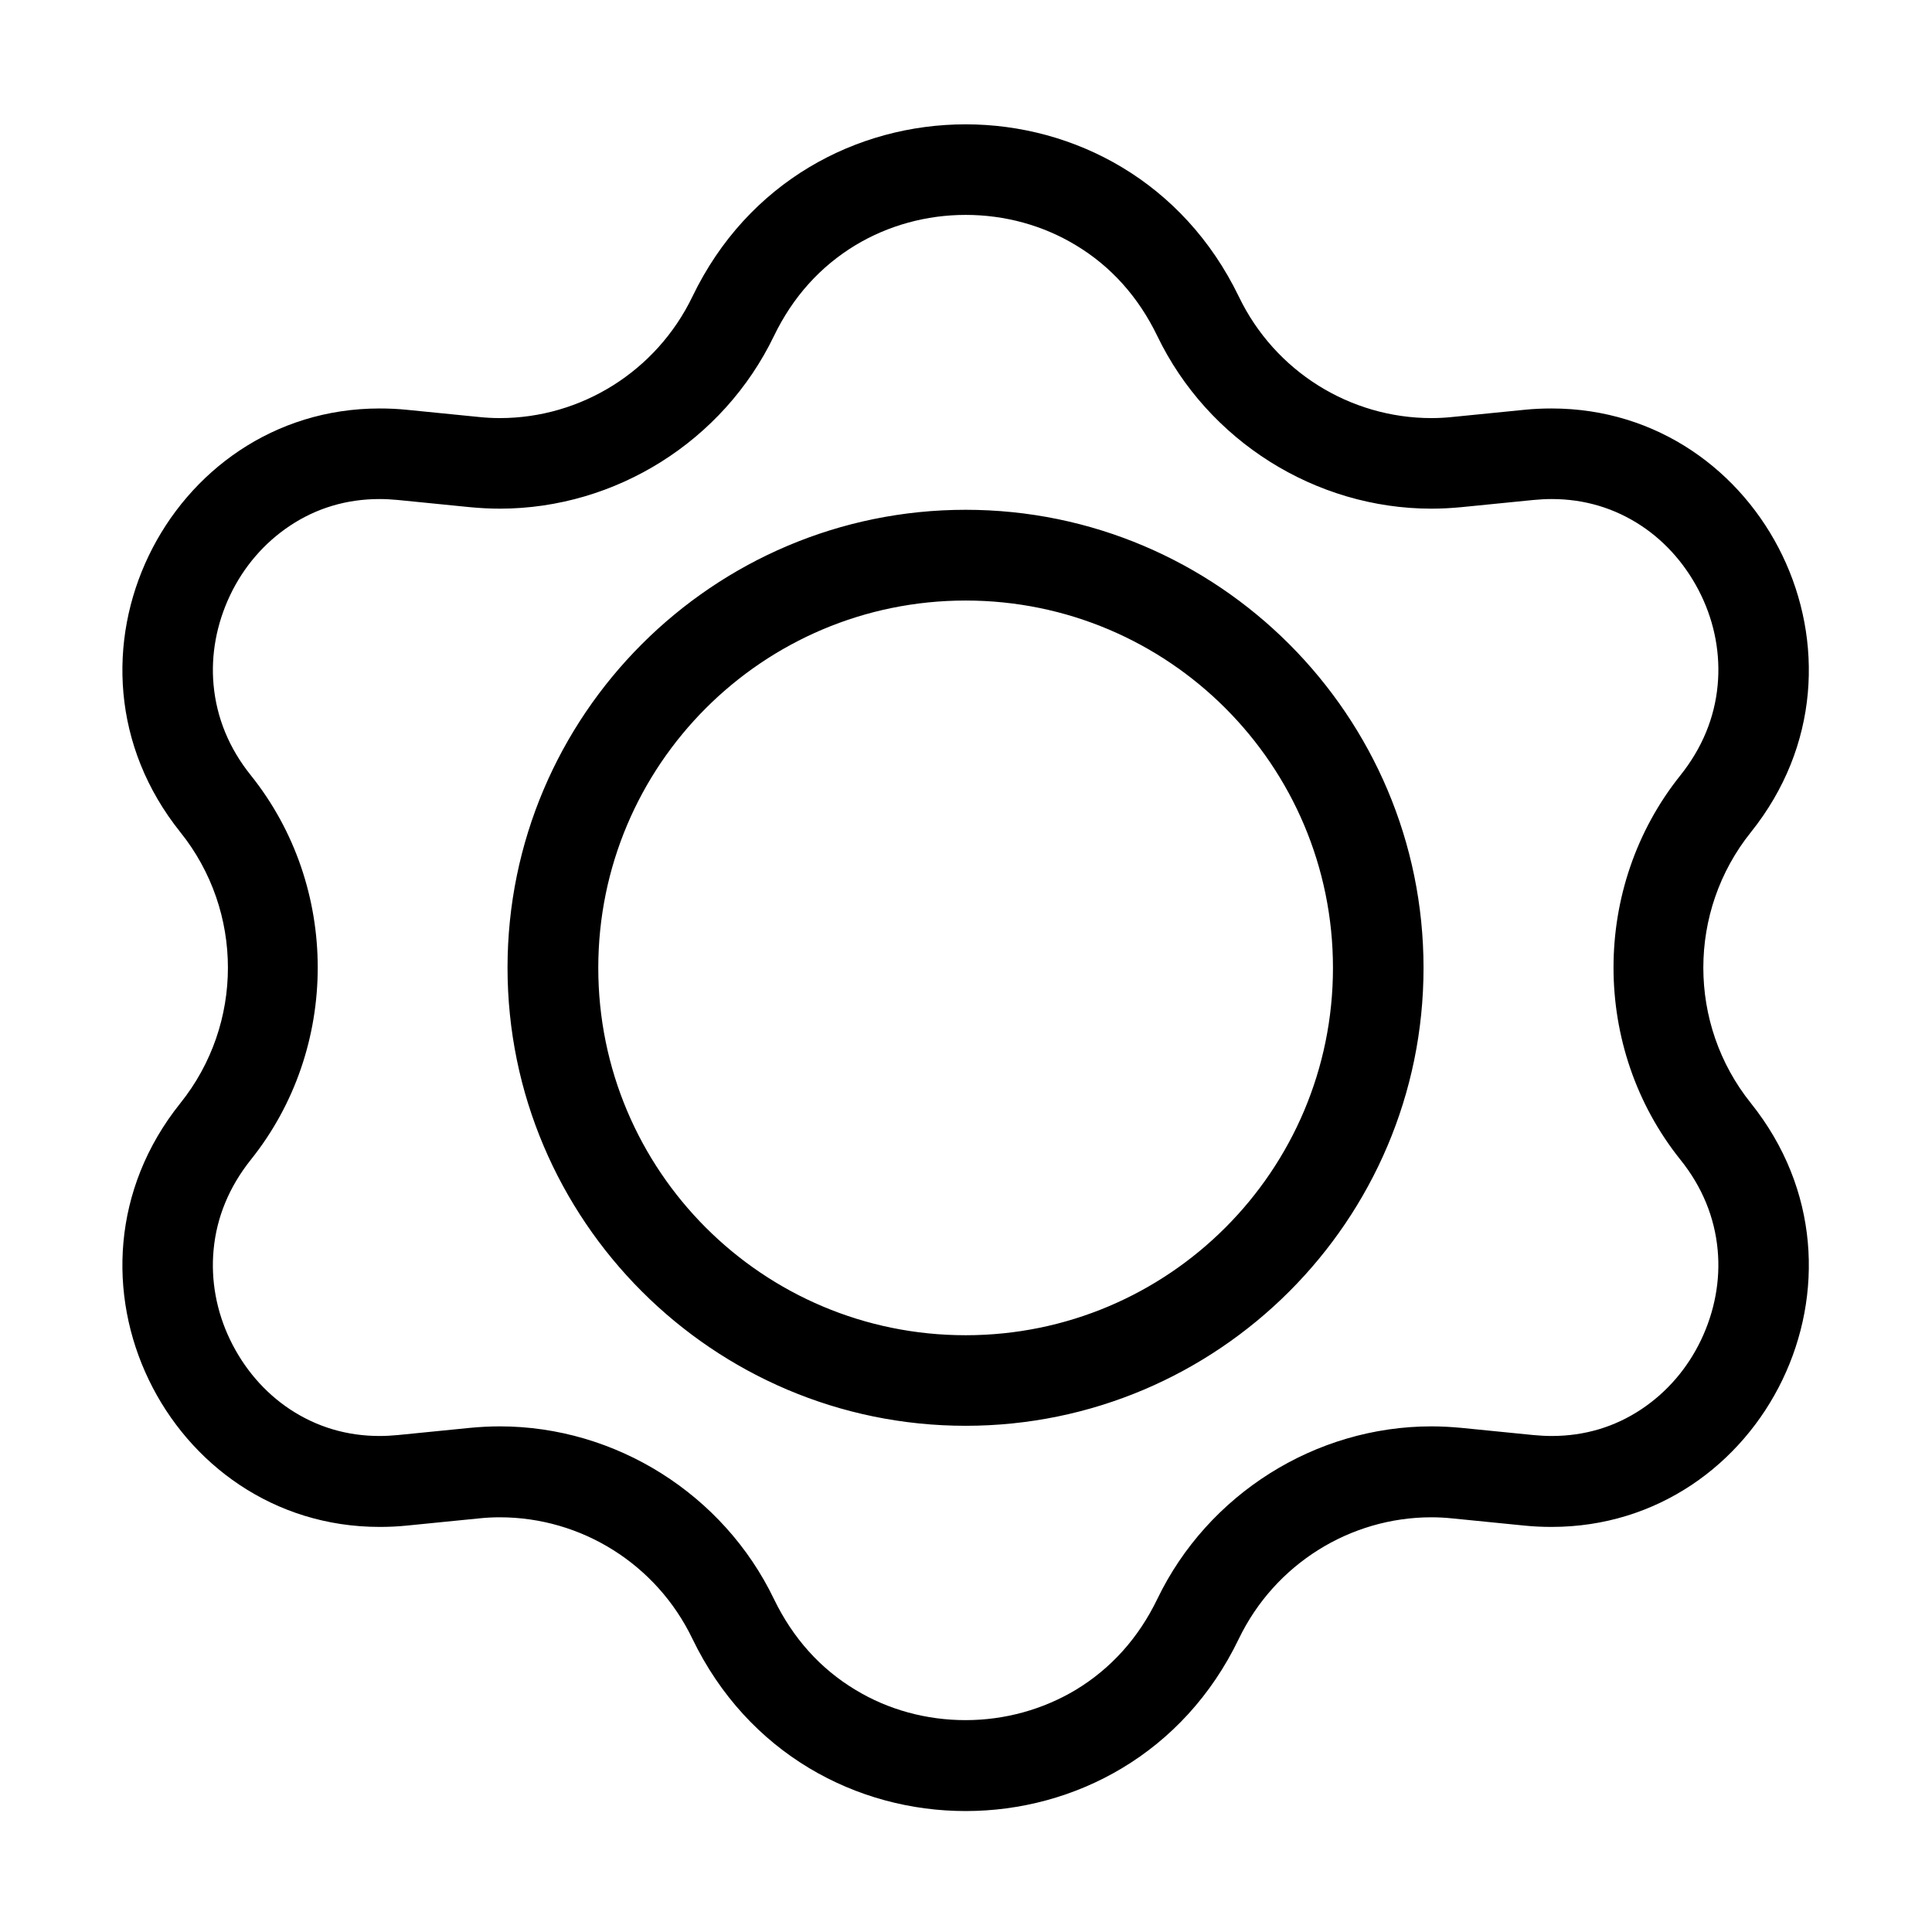 <?xml version="1.0" standalone="no"?><!DOCTYPE svg PUBLIC "-//W3C//DTD SVG 1.1//EN" "http://www.w3.org/Graphics/SVG/1.1/DTD/svg11.dtd"><svg t="1671708441222" class="icon" viewBox="0 0 1024 1024" version="1.1" xmlns="http://www.w3.org/2000/svg" p-id="6710" xmlns:xlink="http://www.w3.org/1999/xlink" width="200" height="200"><path d="M511.8 113.9c20.8 0 40.9 5.5 58.3 16 18.7 11.2 33.3 27.5 43.3 48.2 26.8 55.6 83.9 91.5 145.3 91.5 5.3 0 10.7-0.3 15.9-0.8l38.1-3.8c3.2-0.3 6.5-0.5 9.7-0.5 17.4 0 33.4 4.8 47.6 14.2 13.4 8.9 24.3 21.6 31.6 36.7 7.3 15.1 10.3 31.6 8.8 47.7-1.6 17.4-8.3 33.5-19.8 47.9-47.2 59-47.2 144.6 0 203.6 11.6 14.4 18.2 30.6 19.8 47.9 1.5 16.1-1.6 32.6-8.8 47.7-7.2 15.1-18.1 27.7-31.6 36.7-14.1 9.4-30.1 14.2-47.6 14.2-3.2 0-6.4-0.2-9.7-0.5l-38.1-3.8c-5.3-0.5-10.6-0.8-15.9-0.8-61.5 0-118.5 35.9-145.3 91.5-10 20.7-24.6 36.9-43.3 48.2-17.4 10.4-37.6 16-58.3 16-20.8 0-41-5.5-58.3-16-18.7-11.2-33.3-27.5-43.3-48.2-26.8-55.6-83.9-91.5-145.3-91.5-5.3 0-10.7 0.3-15.9 0.8l-38.1 3.8c-3.2 0.3-6.5 0.5-9.7 0.5-17.4 0-33.4-4.8-47.6-14.2-13.4-8.9-24.3-21.6-31.6-36.7-7.3-15.1-10.3-31.6-8.8-47.7 1.6-17.4 8.3-33.5 19.8-47.9 47.2-59 47.2-144.6 0-203.6-11.6-14.4-18.2-30.6-19.8-47.9-1.5-16.1 1.6-32.6 8.8-47.7 7.2-15.1 18.1-27.7 31.6-36.7 14.1-9.4 30.1-14.2 47.6-14.2 3.2 0 6.4 0.2 9.7 0.5l38.1 3.8c5.3 0.5 10.6 0.8 15.9 0.8 61.5 0 118.5-35.9 145.3-91.5 10-20.7 24.6-36.9 43.3-48.2 17.3-10.4 37.5-16 58.3-16m0 641.8c133.8 0 242.7-108.9 242.7-242.7S645.6 270.2 511.8 270.2 269 379.1 269 512.9s108.9 242.8 242.8 242.8m0-689.8c-57.7 0-115.5 30.4-144.8 91.3-19.1 39.6-59 64.4-102.1 64.4-3.7 0-7.4-0.2-11.2-0.6l-38.1-3.8c-4.9-0.5-9.7-0.7-14.4-0.7-112.3 0-178.8 133.2-105.6 224.6 33.6 41.9 33.6 101.7 0 143.6-73.2 91.4-6.7 224.6 105.6 224.6 4.7 0 9.5-0.2 14.4-0.7l38.1-3.8c3.7-0.4 7.5-0.6 11.2-0.6 43.1 0 83 24.7 102.1 64.4 29.4 60.9 87.1 91.3 144.8 91.3s115.5-30.4 144.8-91.3c19.1-39.6 59-64.4 102.1-64.4 3.7 0 7.4 0.2 11.2 0.6l38.1 3.8c4.9 0.5 9.7 0.7 14.4 0.7 112.3 0 178.8-133.2 105.6-224.6-33.6-41.9-33.6-101.7 0-143.6 73.2-91.4 6.7-224.6-105.6-224.6-4.7 0-9.5 0.2-14.4 0.7l-38.1 3.8c-3.7 0.4-7.5 0.6-11.2 0.6-43.1 0-83-24.7-102.1-64.4-29.4-60.8-87.1-91.3-144.8-91.3z m0 641.8c-107.6 0-194.7-87.2-194.7-194.7s87.2-194.7 194.7-194.7S706.5 405.5 706.5 513s-87.2 194.7-194.7 194.7z" p-id="6711"></path></svg>